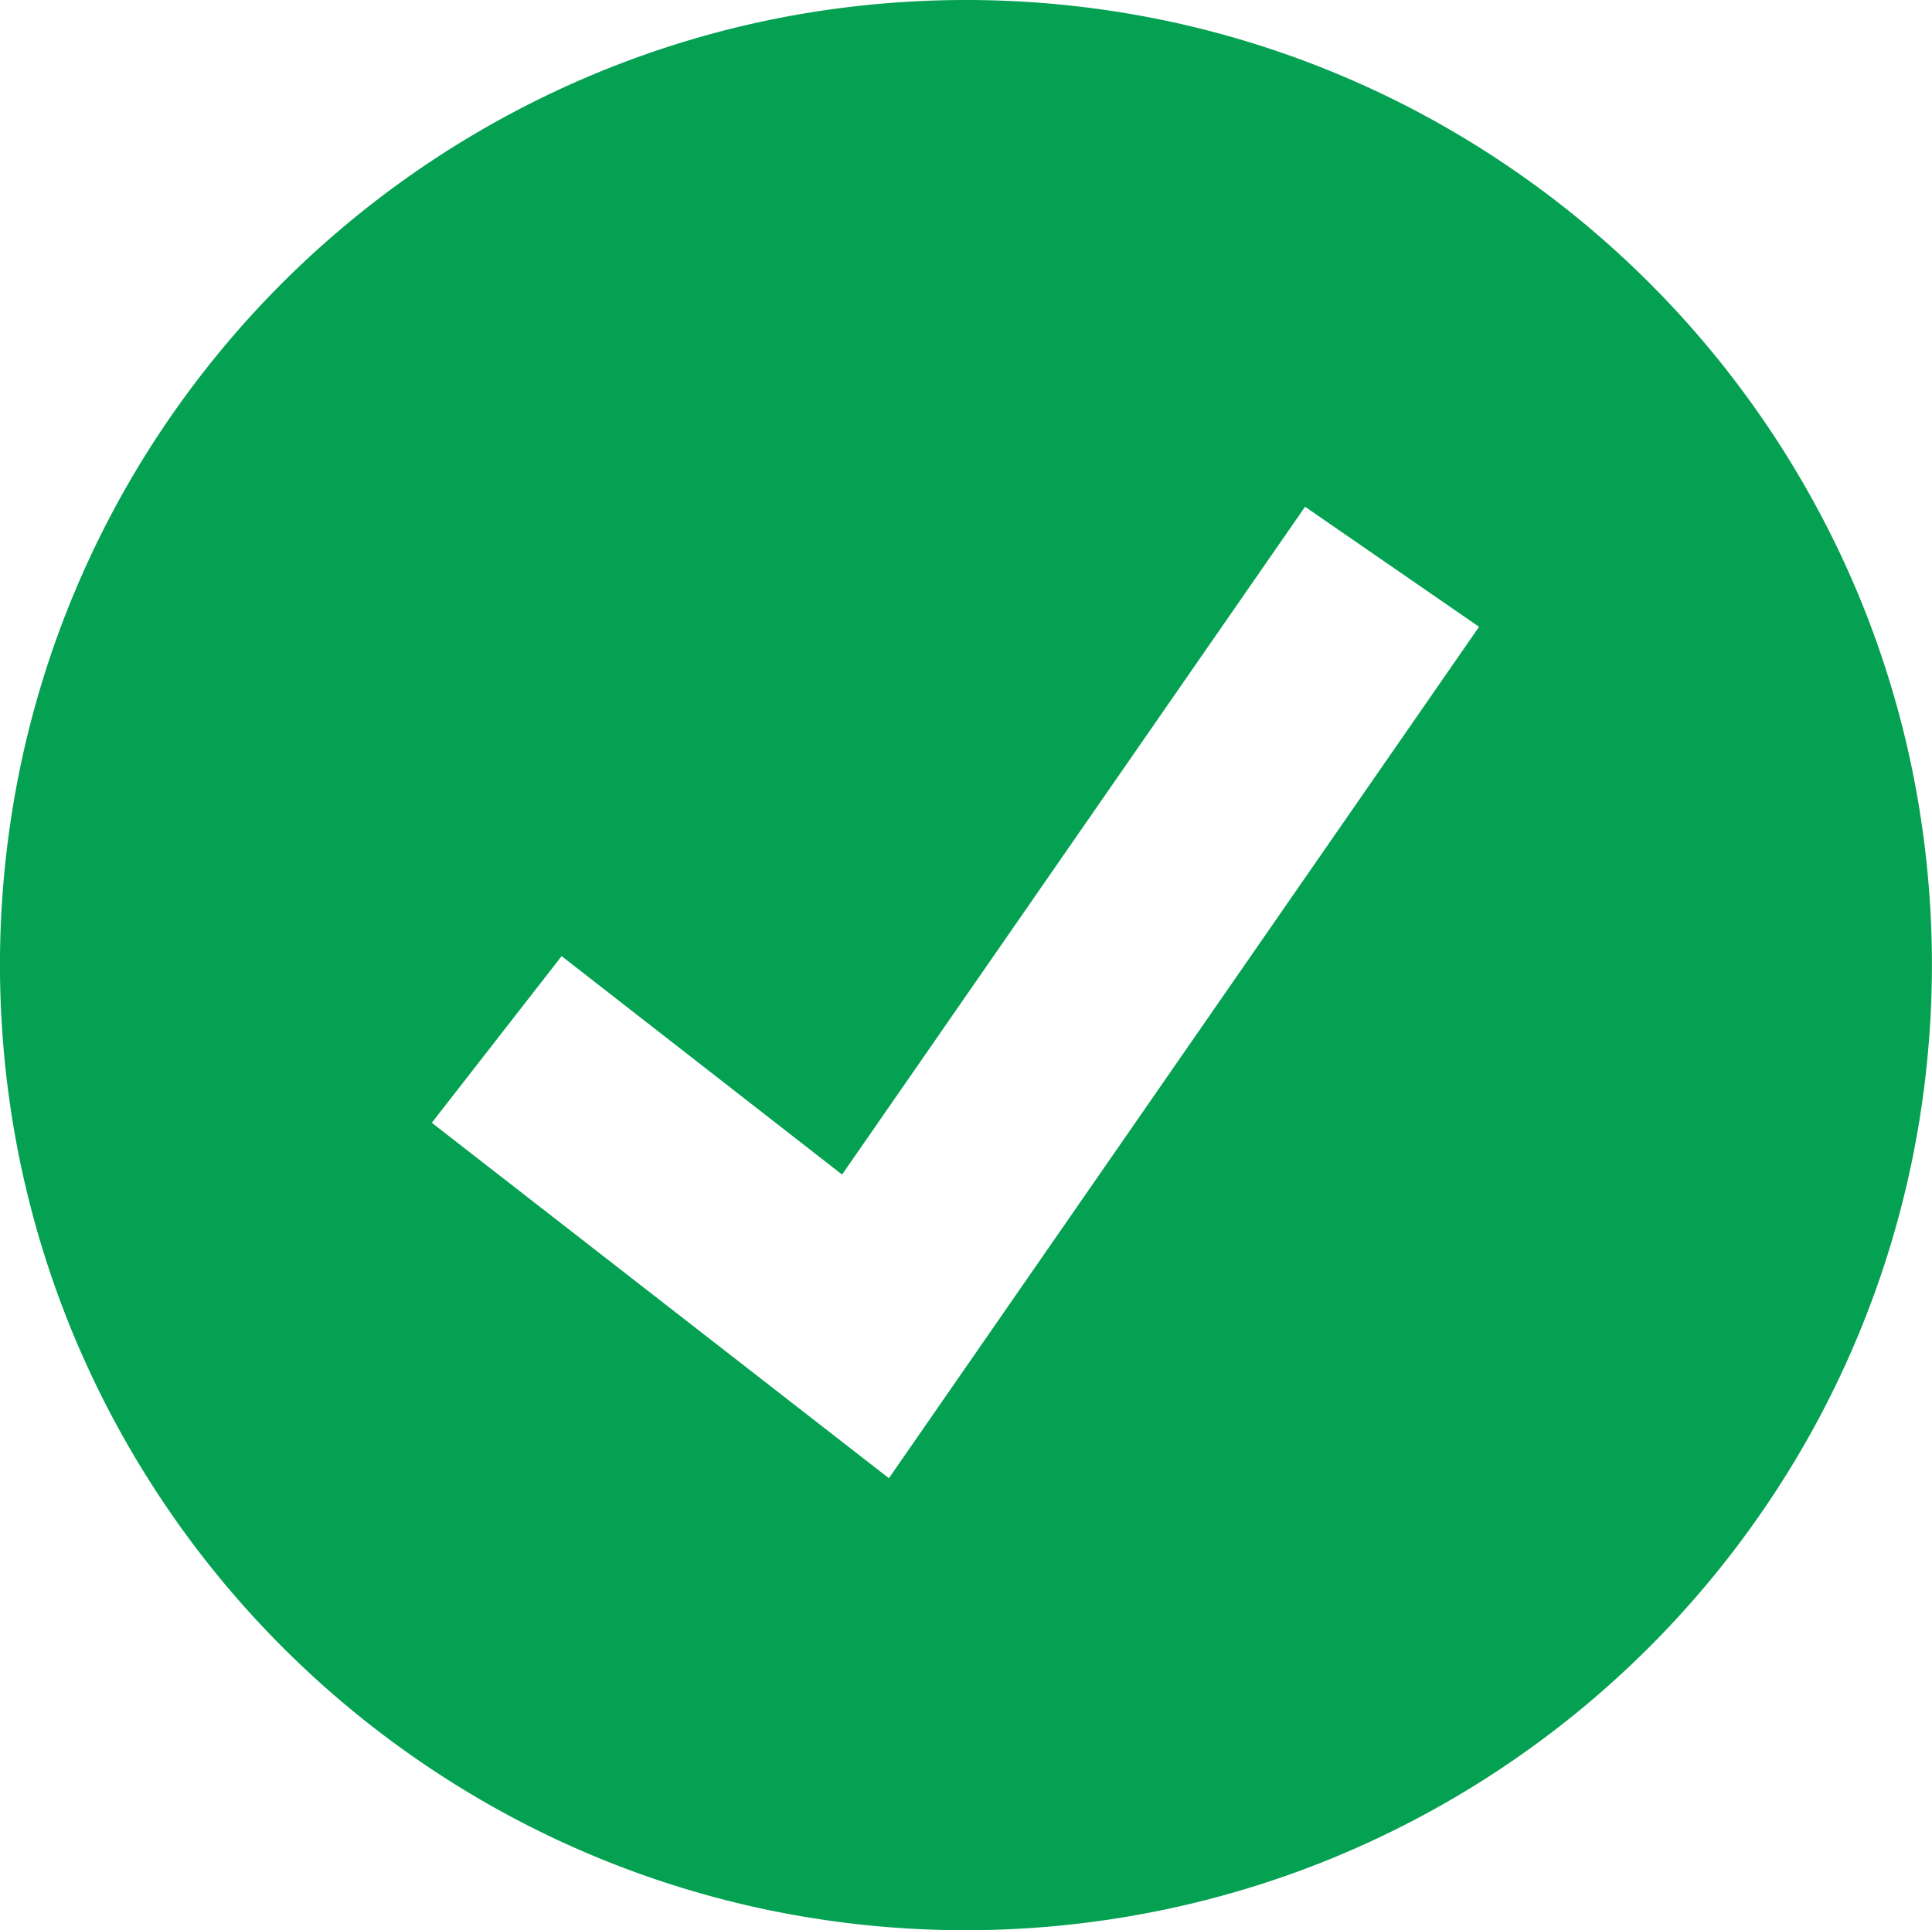 <svg xmlns="http://www.w3.org/2000/svg" width="19.02" height="19.007" viewBox="0 0 19.02 19.007"><defs><style>.a{fill:#04a152;}</style></defs><g transform="translate(0 -0.168)"><path class="a" d="M9.51,19.007a9.586,9.586,0,0,1-1.917-.193,9.461,9.461,0,0,1-3.4-1.43A9.532,9.532,0,0,1,.747,13.2a9.45,9.45,0,0,1-.554-1.784,9.59,9.59,0,0,1,0-3.831,9.448,9.448,0,0,1,1.431-3.4A9.537,9.537,0,0,1,5.808.747,9.466,9.466,0,0,1,7.593.193a9.609,9.609,0,0,1,3.833,0,9.461,9.461,0,0,1,3.4,1.43A9.532,9.532,0,0,1,18.272,5.8a9.45,9.45,0,0,1,.554,1.784,9.59,9.59,0,0,1,0,3.831,9.448,9.448,0,0,1-1.431,3.4,9.537,9.537,0,0,1-4.184,3.443,9.466,9.466,0,0,1-1.785.554A9.586,9.586,0,0,1,9.51,19.007ZM5.529,9.415h0L4.251,11.056l4.5,3.5,5.81-8.384L12.848,4.99,8.29,11.566Z" transform="translate(0 0.168)"/></g></svg>
